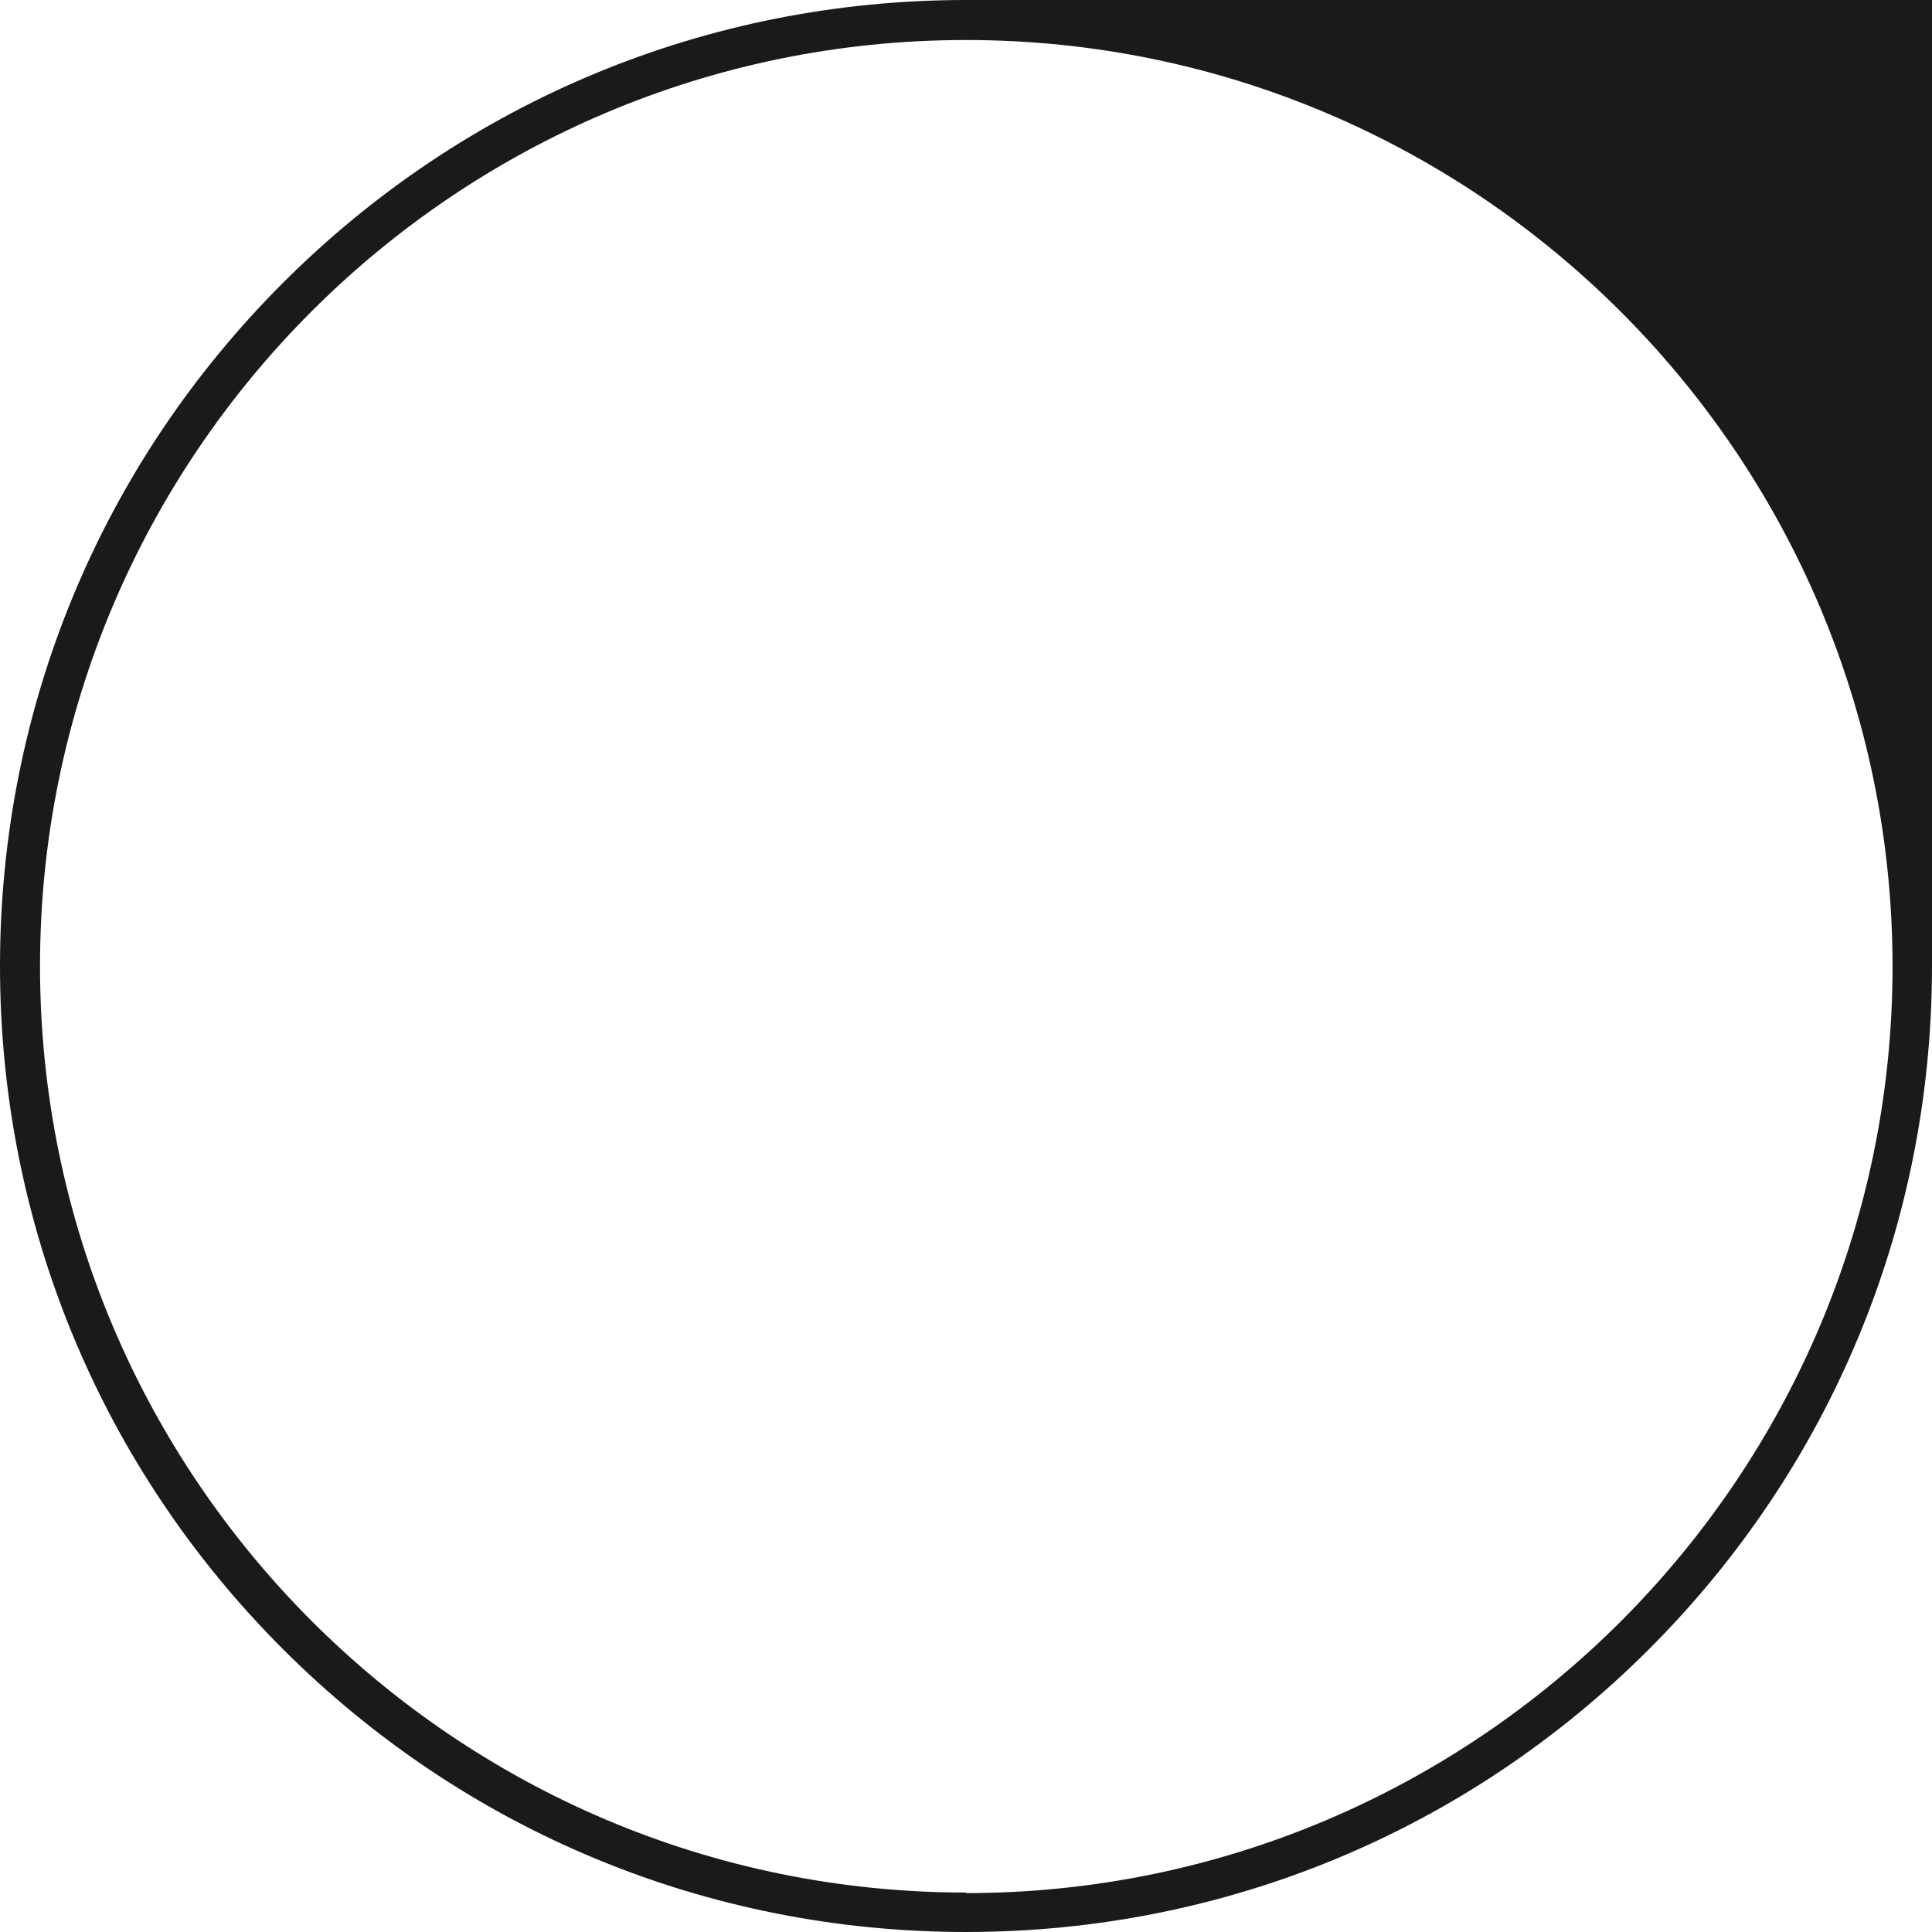 <?xml version="1.0" encoding="UTF-8"?><svg id="Layer_2" xmlns="http://www.w3.org/2000/svg" viewBox="0 0 34.76 34.76"><defs><style>.cls-1{fill:#1a1a1a;}</style></defs><g id="Layer_1-2"><path class="cls-1" d="M17.38,0c-4.64,0-9.01,1.81-12.29,5.09C1.81,8.37,0,12.74,0,17.38s1.81,9.01,5.09,12.29c3.28,3.28,7.65,5.09,12.29,5.09s9.01-1.81,12.29-5.09c3.28-3.28,5.09-7.65,5.09-12.29V0h-17.38ZM17.38,34.05C8.19,34.05.72,26.57.72,17.38S8.19.72,17.38.72s16.67,7.48,16.67,16.67-7.48,16.67-16.67,16.67Z"/></g></svg>